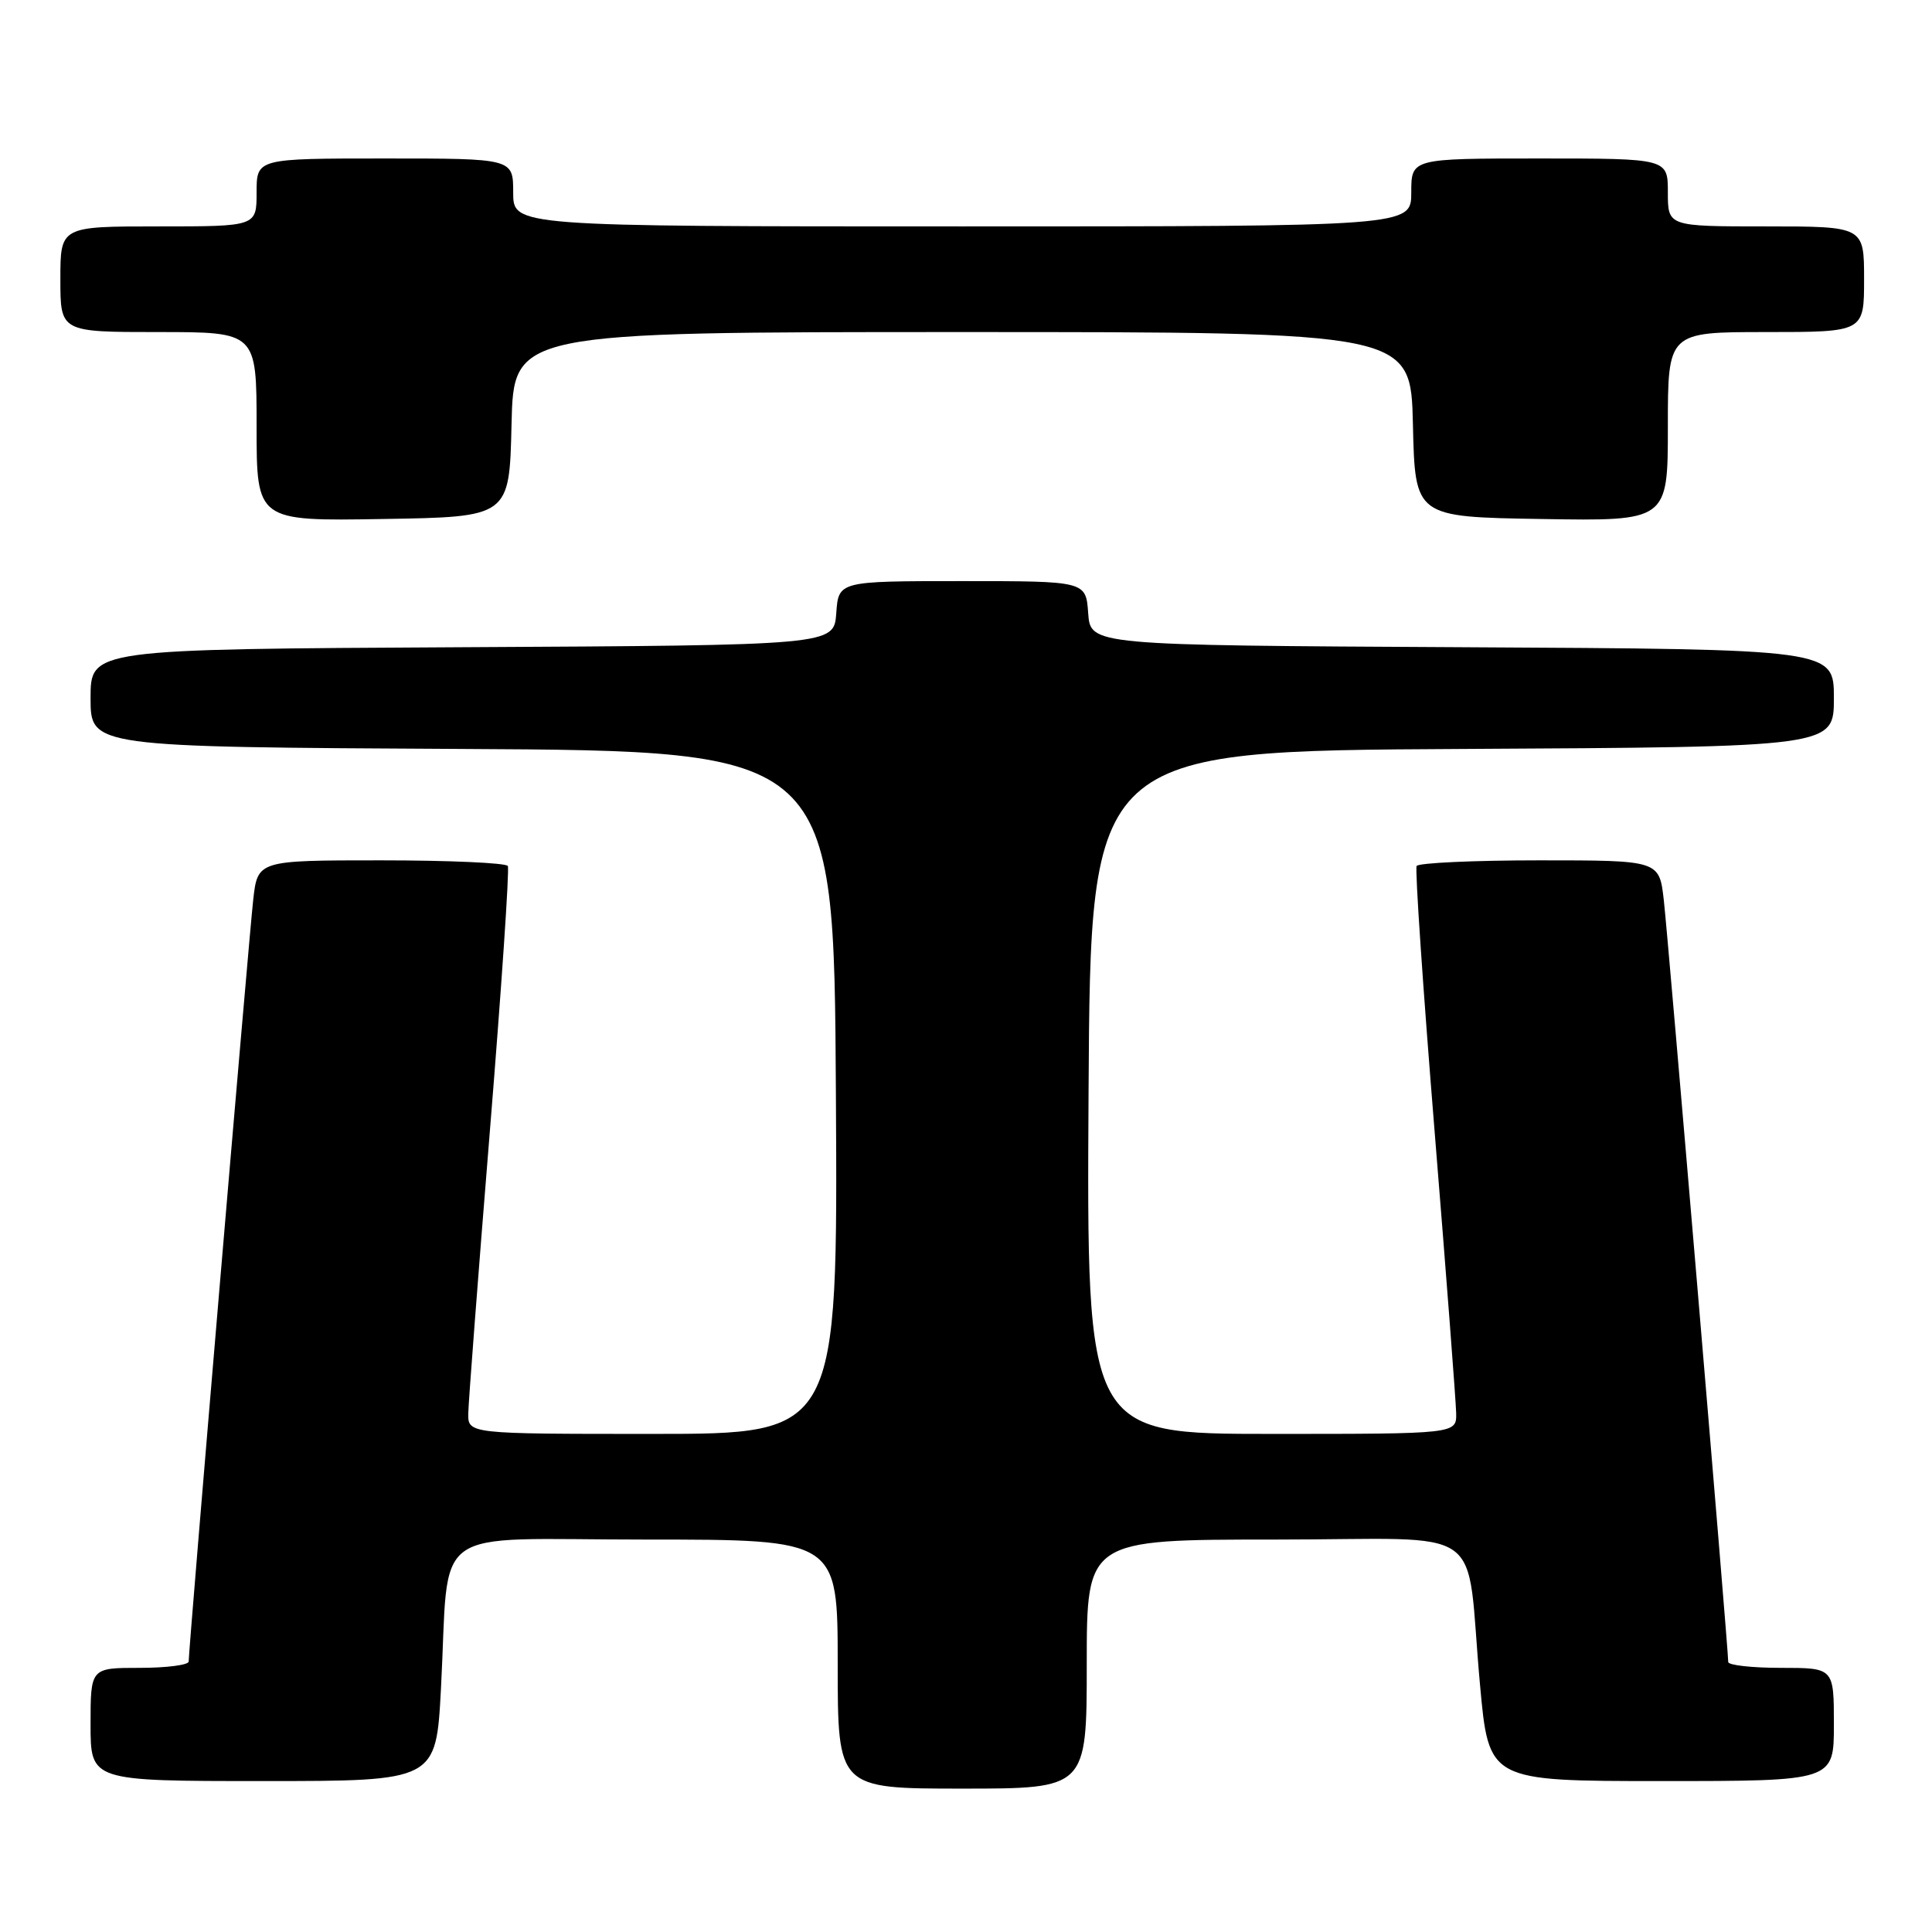 <?xml version="1.0" encoding="UTF-8" standalone="no"?>
<!DOCTYPE svg PUBLIC "-//W3C//DTD SVG 1.1//EN" "http://www.w3.org/Graphics/SVG/1.1/DTD/svg11.dtd" >
<svg xmlns="http://www.w3.org/2000/svg" xmlns:xlink="http://www.w3.org/1999/xlink" version="1.1" viewBox="0 0 256 256">
 <g >
 <path fill="currentColor"
d=" M 144.00 220.50 C 144.00 204.00 144.00 204.00 168.95 204.00 C 197.76 204.00 194.11 201.42 196.11 223.25 C 197.27 236.00 197.27 236.00 220.13 236.00 C 243.00 236.00 243.00 236.00 243.00 228.50 C 243.00 221.00 243.00 221.00 236.00 221.00 C 232.15 221.00 229.00 220.65 229.00 220.22 C 229.00 218.45 221.02 124.07 220.46 119.25 C 219.86 114.00 219.86 114.00 203.99 114.00 C 195.26 114.00 187.93 114.34 187.71 114.75 C 187.48 115.16 188.56 131.03 190.10 150.00 C 191.64 168.97 192.92 185.74 192.95 187.25 C 193.00 190.00 193.00 190.00 168.49 190.00 C 143.98 190.00 143.98 190.00 144.24 144.75 C 144.50 99.50 144.50 99.50 193.75 99.24 C 243.00 98.98 243.00 98.98 243.00 92.50 C 243.00 86.02 243.00 86.02 193.75 85.76 C 144.50 85.50 144.50 85.50 144.19 81.25 C 143.89 77.00 143.89 77.00 127.50 77.00 C 111.11 77.00 111.11 77.00 110.81 81.25 C 110.50 85.50 110.50 85.50 61.25 85.76 C 12.00 86.02 12.00 86.02 12.00 92.50 C 12.00 98.98 12.00 98.98 61.25 99.24 C 110.50 99.50 110.50 99.50 110.76 144.75 C 111.02 190.00 111.02 190.00 86.51 190.00 C 62.00 190.00 62.00 190.00 62.05 187.25 C 62.08 185.74 63.36 168.97 64.90 150.00 C 66.44 131.03 67.52 115.16 67.29 114.75 C 67.07 114.34 59.52 114.00 50.51 114.00 C 34.14 114.00 34.14 114.00 33.55 119.25 C 32.98 124.31 25.00 218.46 25.00 220.16 C 25.00 220.62 22.08 221.00 18.50 221.00 C 12.00 221.00 12.00 221.00 12.00 228.50 C 12.00 236.00 12.00 236.00 34.89 236.00 C 57.78 236.00 57.78 236.00 58.43 223.75 C 59.61 201.62 56.34 204.00 85.59 204.00 C 111.00 204.00 111.00 204.00 111.00 220.50 C 111.00 237.00 111.00 237.00 127.50 237.00 C 144.00 237.00 144.00 237.00 144.00 220.50 Z  M 67.78 56.25 C 68.06 44.00 68.06 44.00 127.50 44.00 C 186.94 44.00 186.94 44.00 187.22 56.25 C 187.50 68.50 187.50 68.50 204.25 68.77 C 221.00 69.05 221.00 69.05 221.00 56.52 C 221.00 44.00 221.00 44.00 234.00 44.00 C 247.00 44.00 247.00 44.00 247.00 37.00 C 247.00 30.00 247.00 30.00 234.00 30.00 C 221.00 30.00 221.00 30.00 221.00 25.50 C 221.00 21.00 221.00 21.00 204.00 21.00 C 187.00 21.00 187.00 21.00 187.00 25.50 C 187.00 30.00 187.00 30.00 127.50 30.00 C 68.00 30.00 68.00 30.00 68.00 25.50 C 68.00 21.00 68.00 21.00 51.00 21.00 C 34.00 21.00 34.00 21.00 34.00 25.50 C 34.00 30.00 34.00 30.00 21.00 30.00 C 8.00 30.00 8.00 30.00 8.00 37.00 C 8.00 44.00 8.00 44.00 21.00 44.00 C 34.00 44.00 34.00 44.00 34.00 56.52 C 34.00 69.05 34.00 69.05 50.75 68.77 C 67.50 68.50 67.50 68.50 67.78 56.25 Z "/>
</g>
</svg>